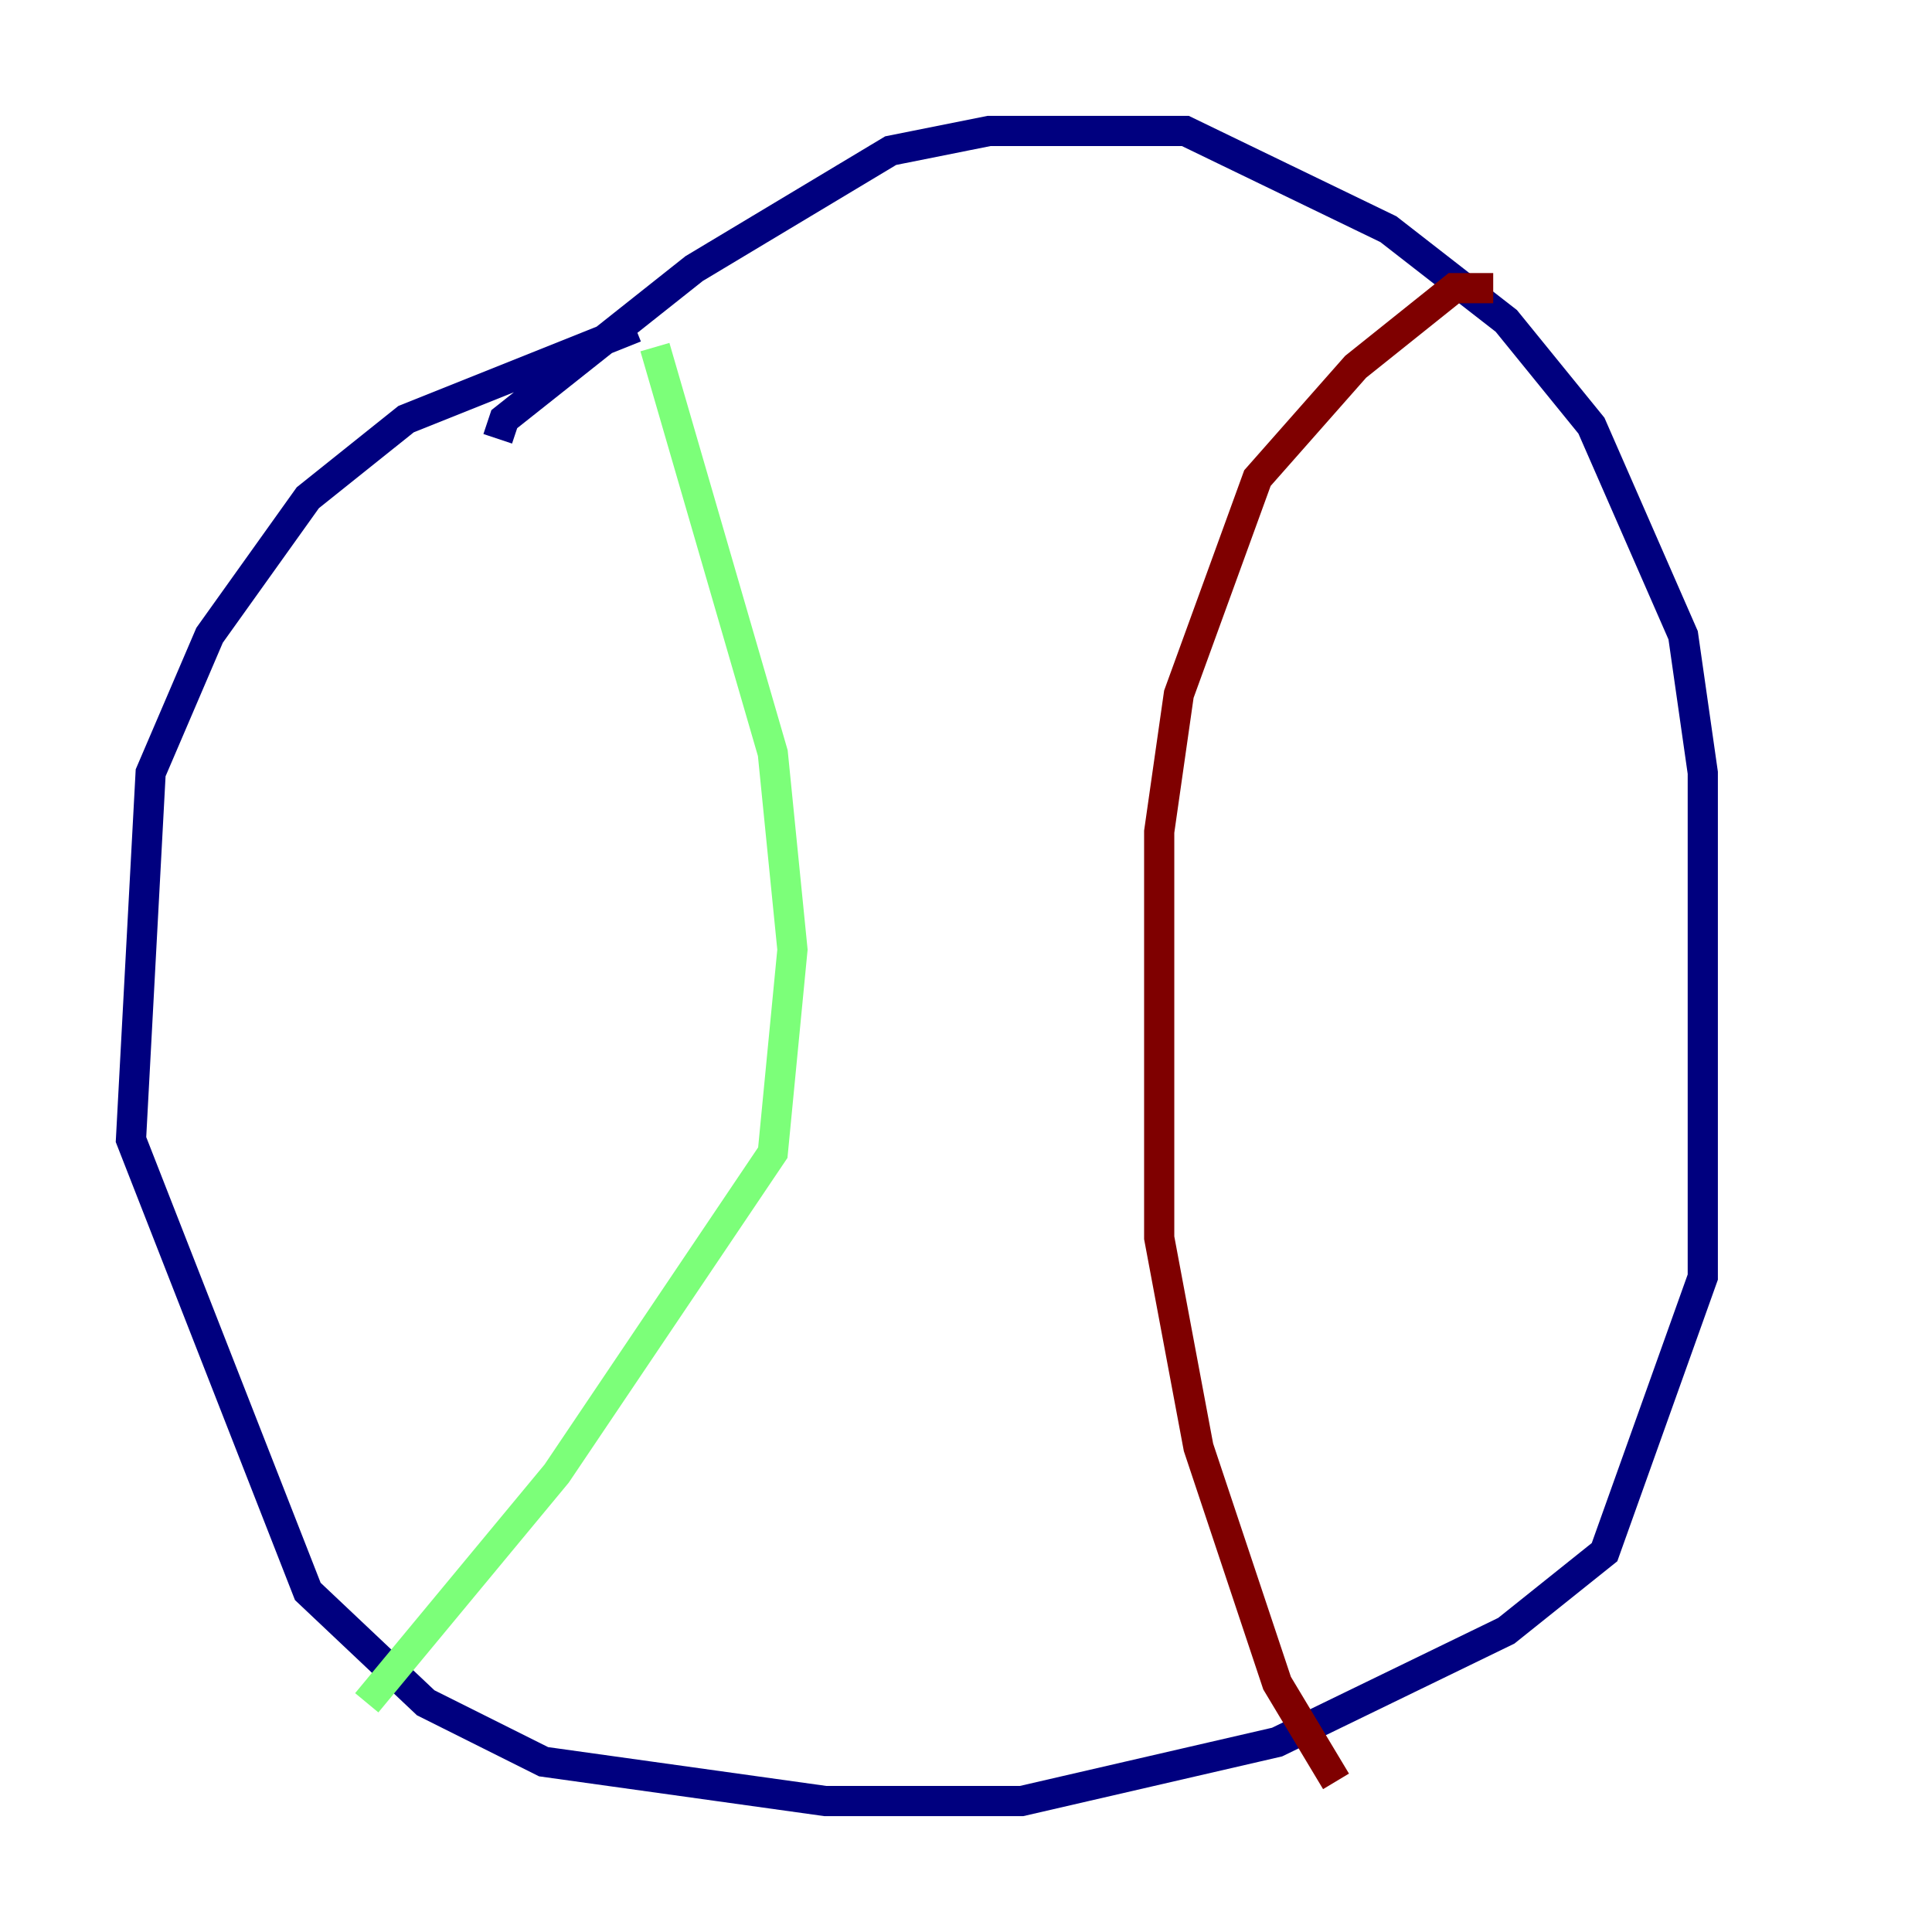 <?xml version="1.0" encoding="utf-8" ?>
<svg baseProfile="tiny" height="128" version="1.2" viewBox="0,0,128,128" width="128" xmlns="http://www.w3.org/2000/svg" xmlns:ev="http://www.w3.org/2001/xml-events" xmlns:xlink="http://www.w3.org/1999/xlink"><defs /><polyline fill="none" points="42.088,21.695 26.902,27.77 20.393,32.976 13.885,42.088 9.98,51.2 8.678,75.498 20.393,105.437 28.203,112.814 36.014,116.719 54.671,119.322 67.688,119.322 84.61,115.417 99.797,108.041 106.305,102.834 112.814,84.61 112.814,51.2 111.512,42.088 105.437,28.203 99.797,21.261 91.986,15.186 78.536,8.678 65.519,8.678 59.01,9.98 45.993,17.79 33.41,27.77 32.976,29.071" stroke="#00007f" stroke-width="2" /><polyline fill="none" points="43.39,22.997 51.2,49.898 52.502,62.915 51.2,76.366 36.881,97.627 24.298,112.814" stroke="#7cff79" stroke-width="2" /><polyline fill="none" points="88.515,118.02 84.61,111.512 79.403,95.891 76.8,82.007 76.8,55.105 78.102,45.993 83.308,31.675 89.817,24.298 96.325,19.091 98.929,19.091" stroke="#7f0000" stroke-width="2" /></svg>